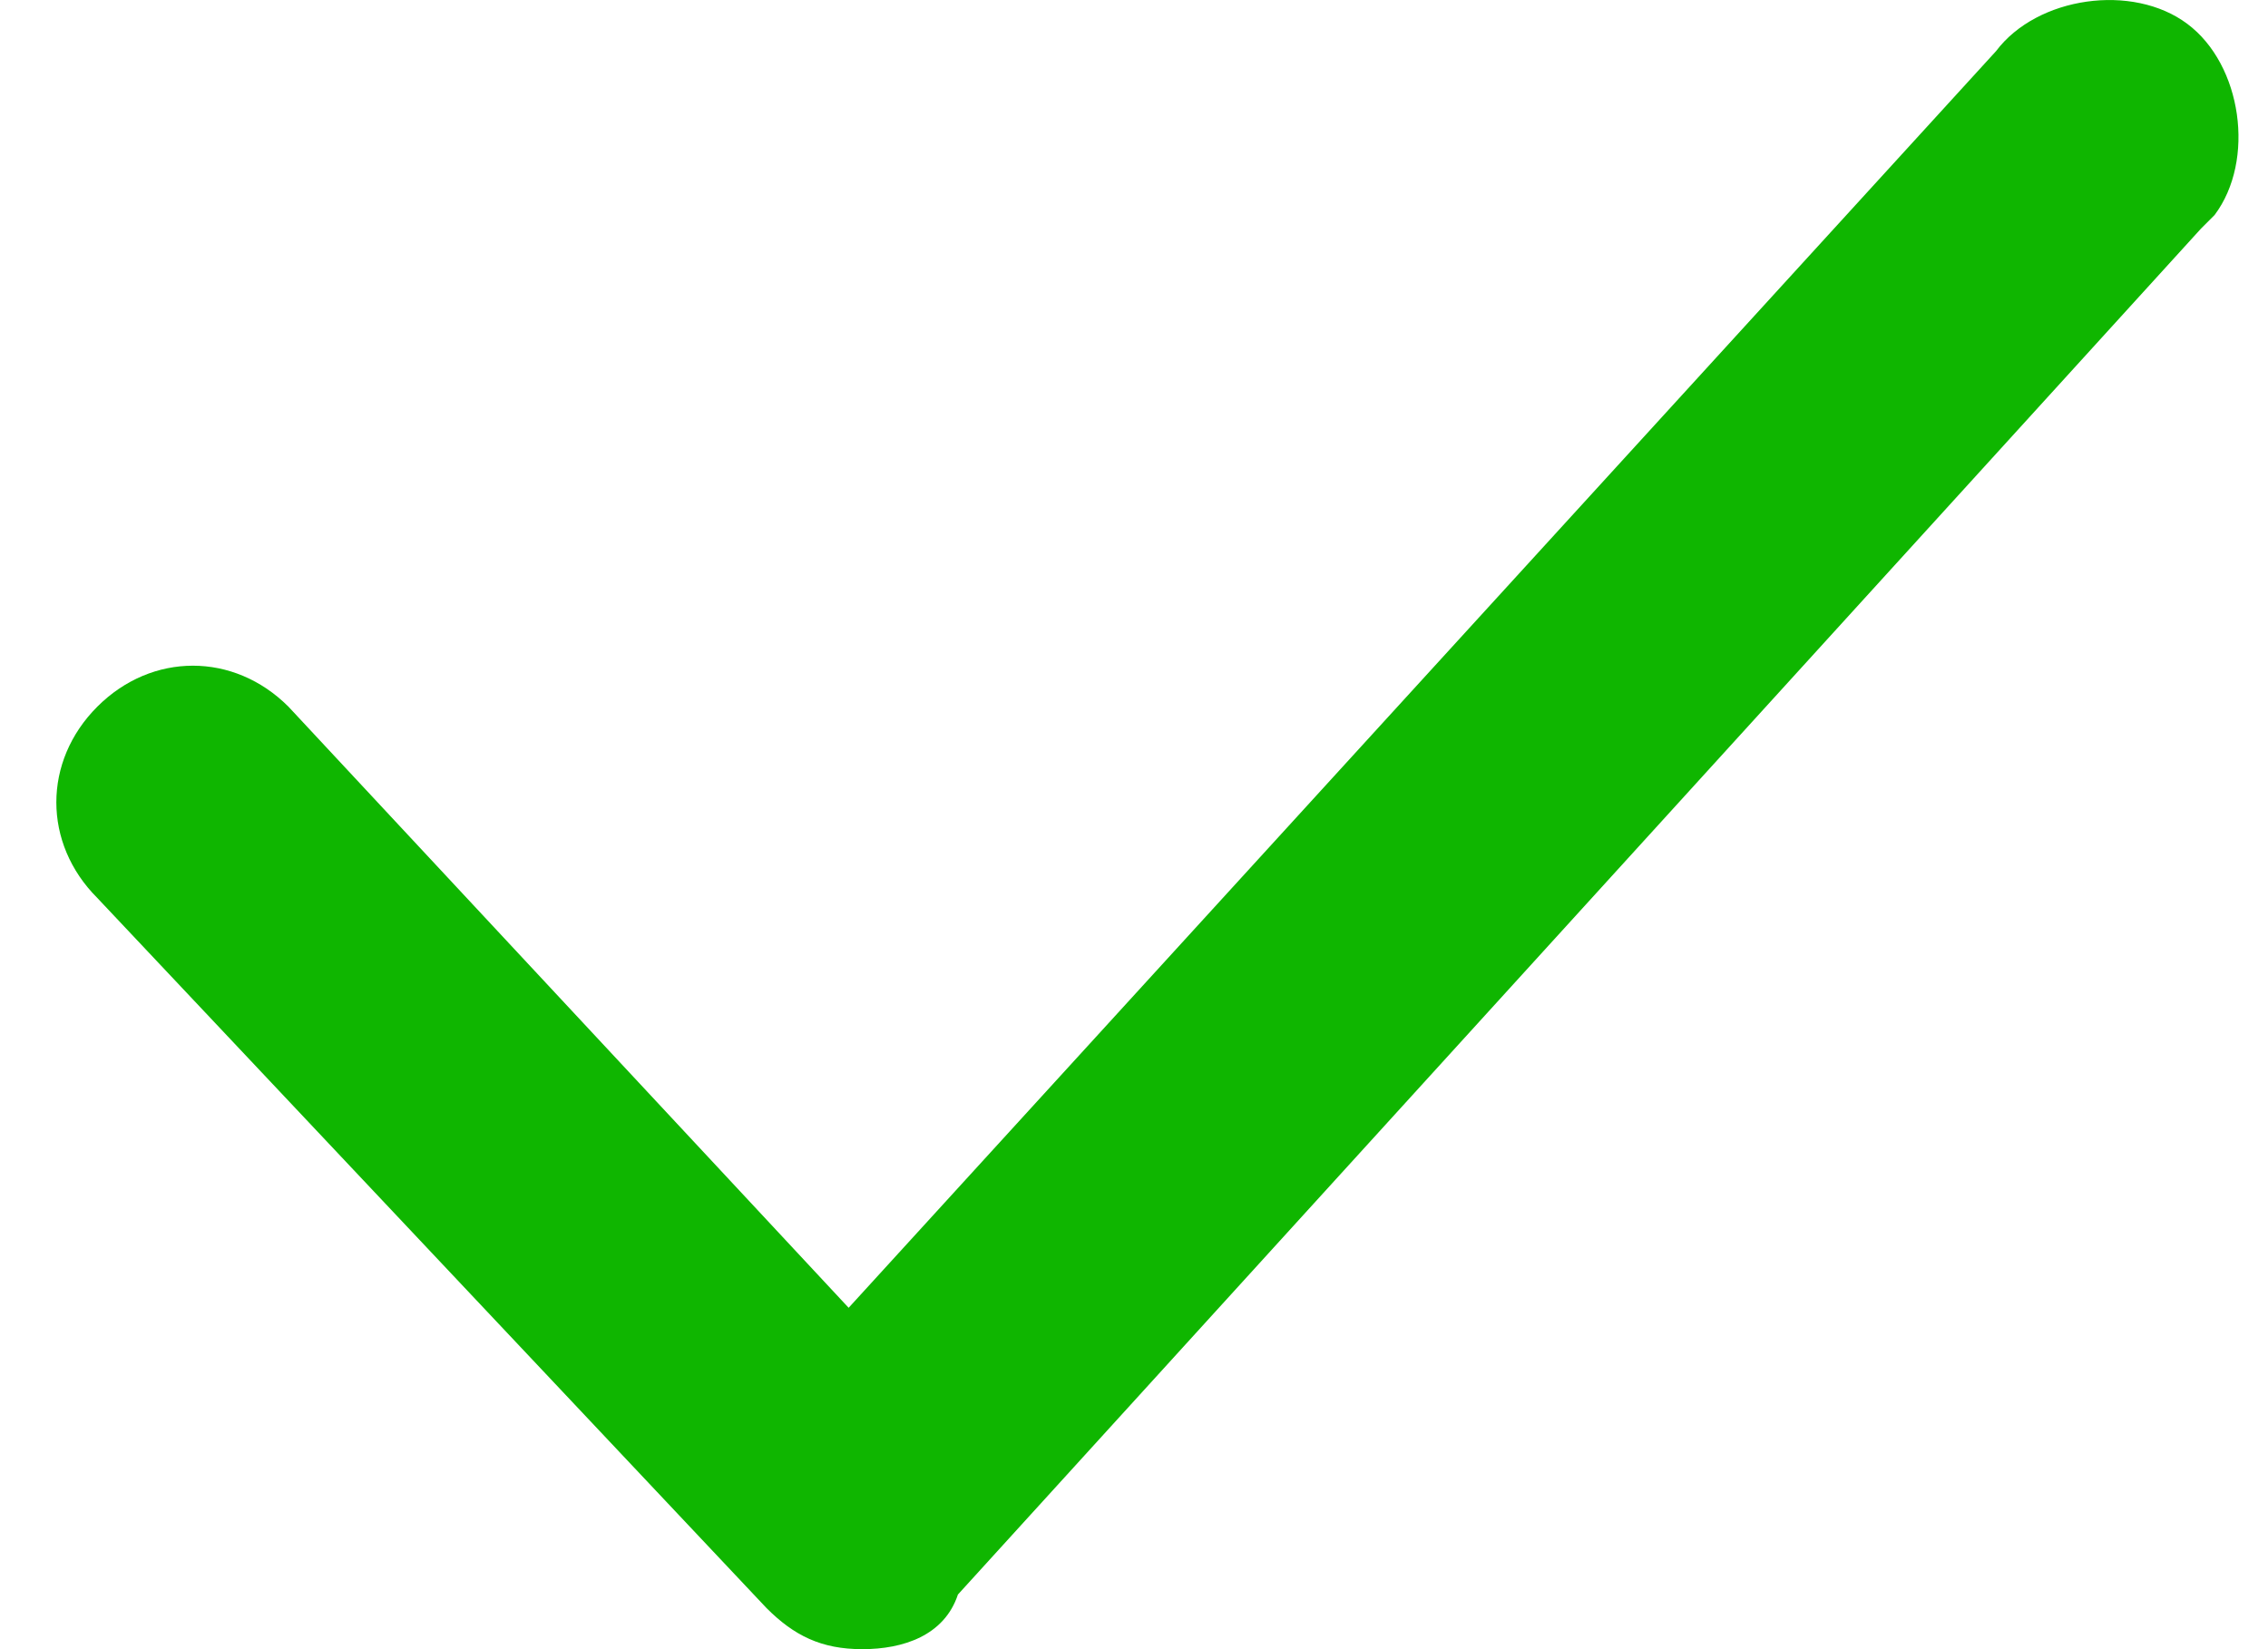 <svg width="11" height="8" viewBox="0 0 11 8" fill="none" xmlns="http://www.w3.org/2000/svg">
<path d="M4.182 8C3.983 8 3.851 7.934 3.718 7.801L0.472 4.356C0.207 4.091 0.207 3.693 0.472 3.428C0.737 3.163 1.134 3.163 1.399 3.428L4.116 6.344L9.681 0.248C9.88 -0.017 10.344 -0.083 10.609 0.116C10.874 0.314 10.94 0.778 10.741 1.043L10.675 1.109L4.646 7.735C4.58 7.934 4.381 8 4.182 8Z" fill="#0FB600"/>
</svg>
